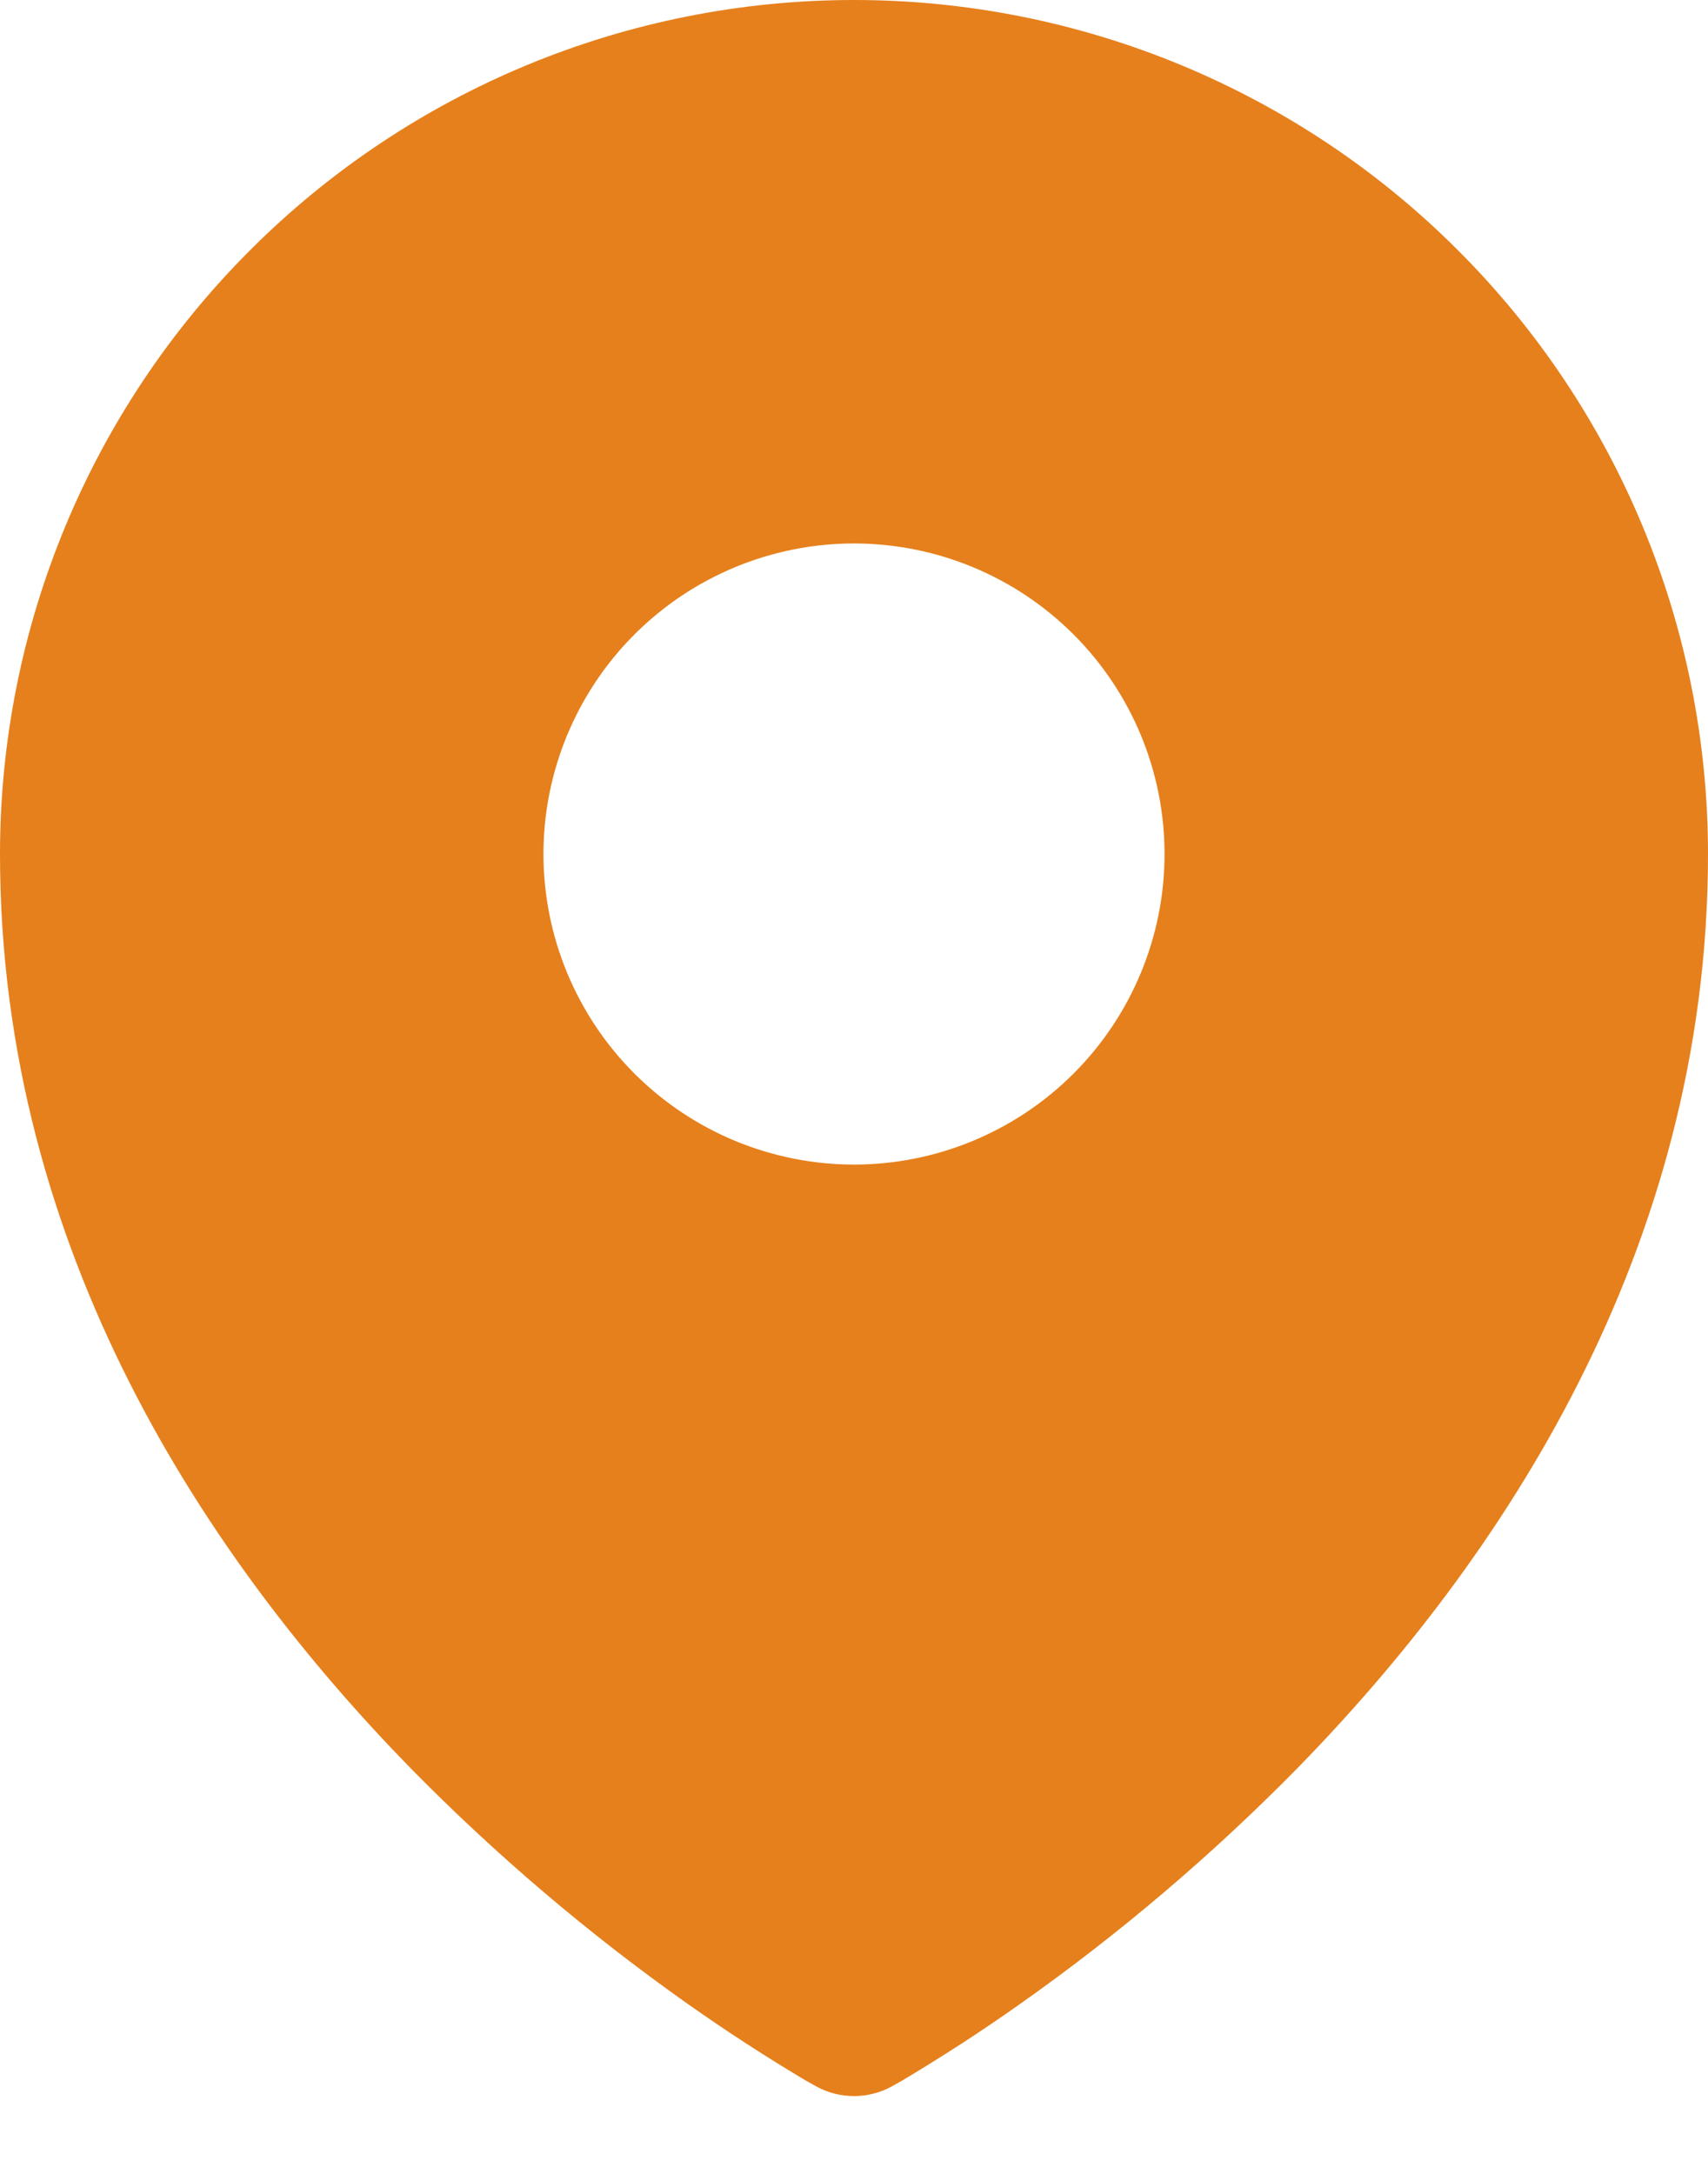 <svg width="11" height="14" viewBox="0 0 11 14" fill="none" xmlns="http://www.w3.org/2000/svg">
<path fill-rule="evenodd" clip-rule="evenodd" d="M5.193 13.401L5.24 13.427L5.259 13.438C5.333 13.478 5.416 13.499 5.5 13.499C5.584 13.499 5.667 13.478 5.741 13.438L5.759 13.428L5.807 13.401C6.067 13.246 6.322 13.081 6.569 12.906C7.21 12.454 7.809 11.944 8.358 11.385C9.654 10.058 11 8.065 11 5.5C11 4.041 10.421 2.642 9.389 1.611C8.358 0.579 6.959 0 5.5 0C4.041 0 2.642 0.579 1.611 1.611C0.579 2.642 0 4.041 0 5.5C0 8.064 1.347 10.058 2.642 11.385C3.191 11.944 3.79 12.454 4.43 12.906C4.678 13.081 4.932 13.246 5.193 13.401ZM5.5 7.5C6.03 7.5 6.539 7.289 6.914 6.914C7.289 6.539 7.5 6.03 7.5 5.5C7.5 4.97 7.289 4.461 6.914 4.086C6.539 3.711 6.03 3.5 5.5 3.5C4.97 3.5 4.461 3.711 4.086 4.086C3.711 4.461 3.5 4.97 3.5 5.5C3.5 6.03 3.711 6.539 4.086 6.914C4.461 7.289 4.97 7.5 5.5 7.5Z" fill="#E6801C"/>
</svg>
